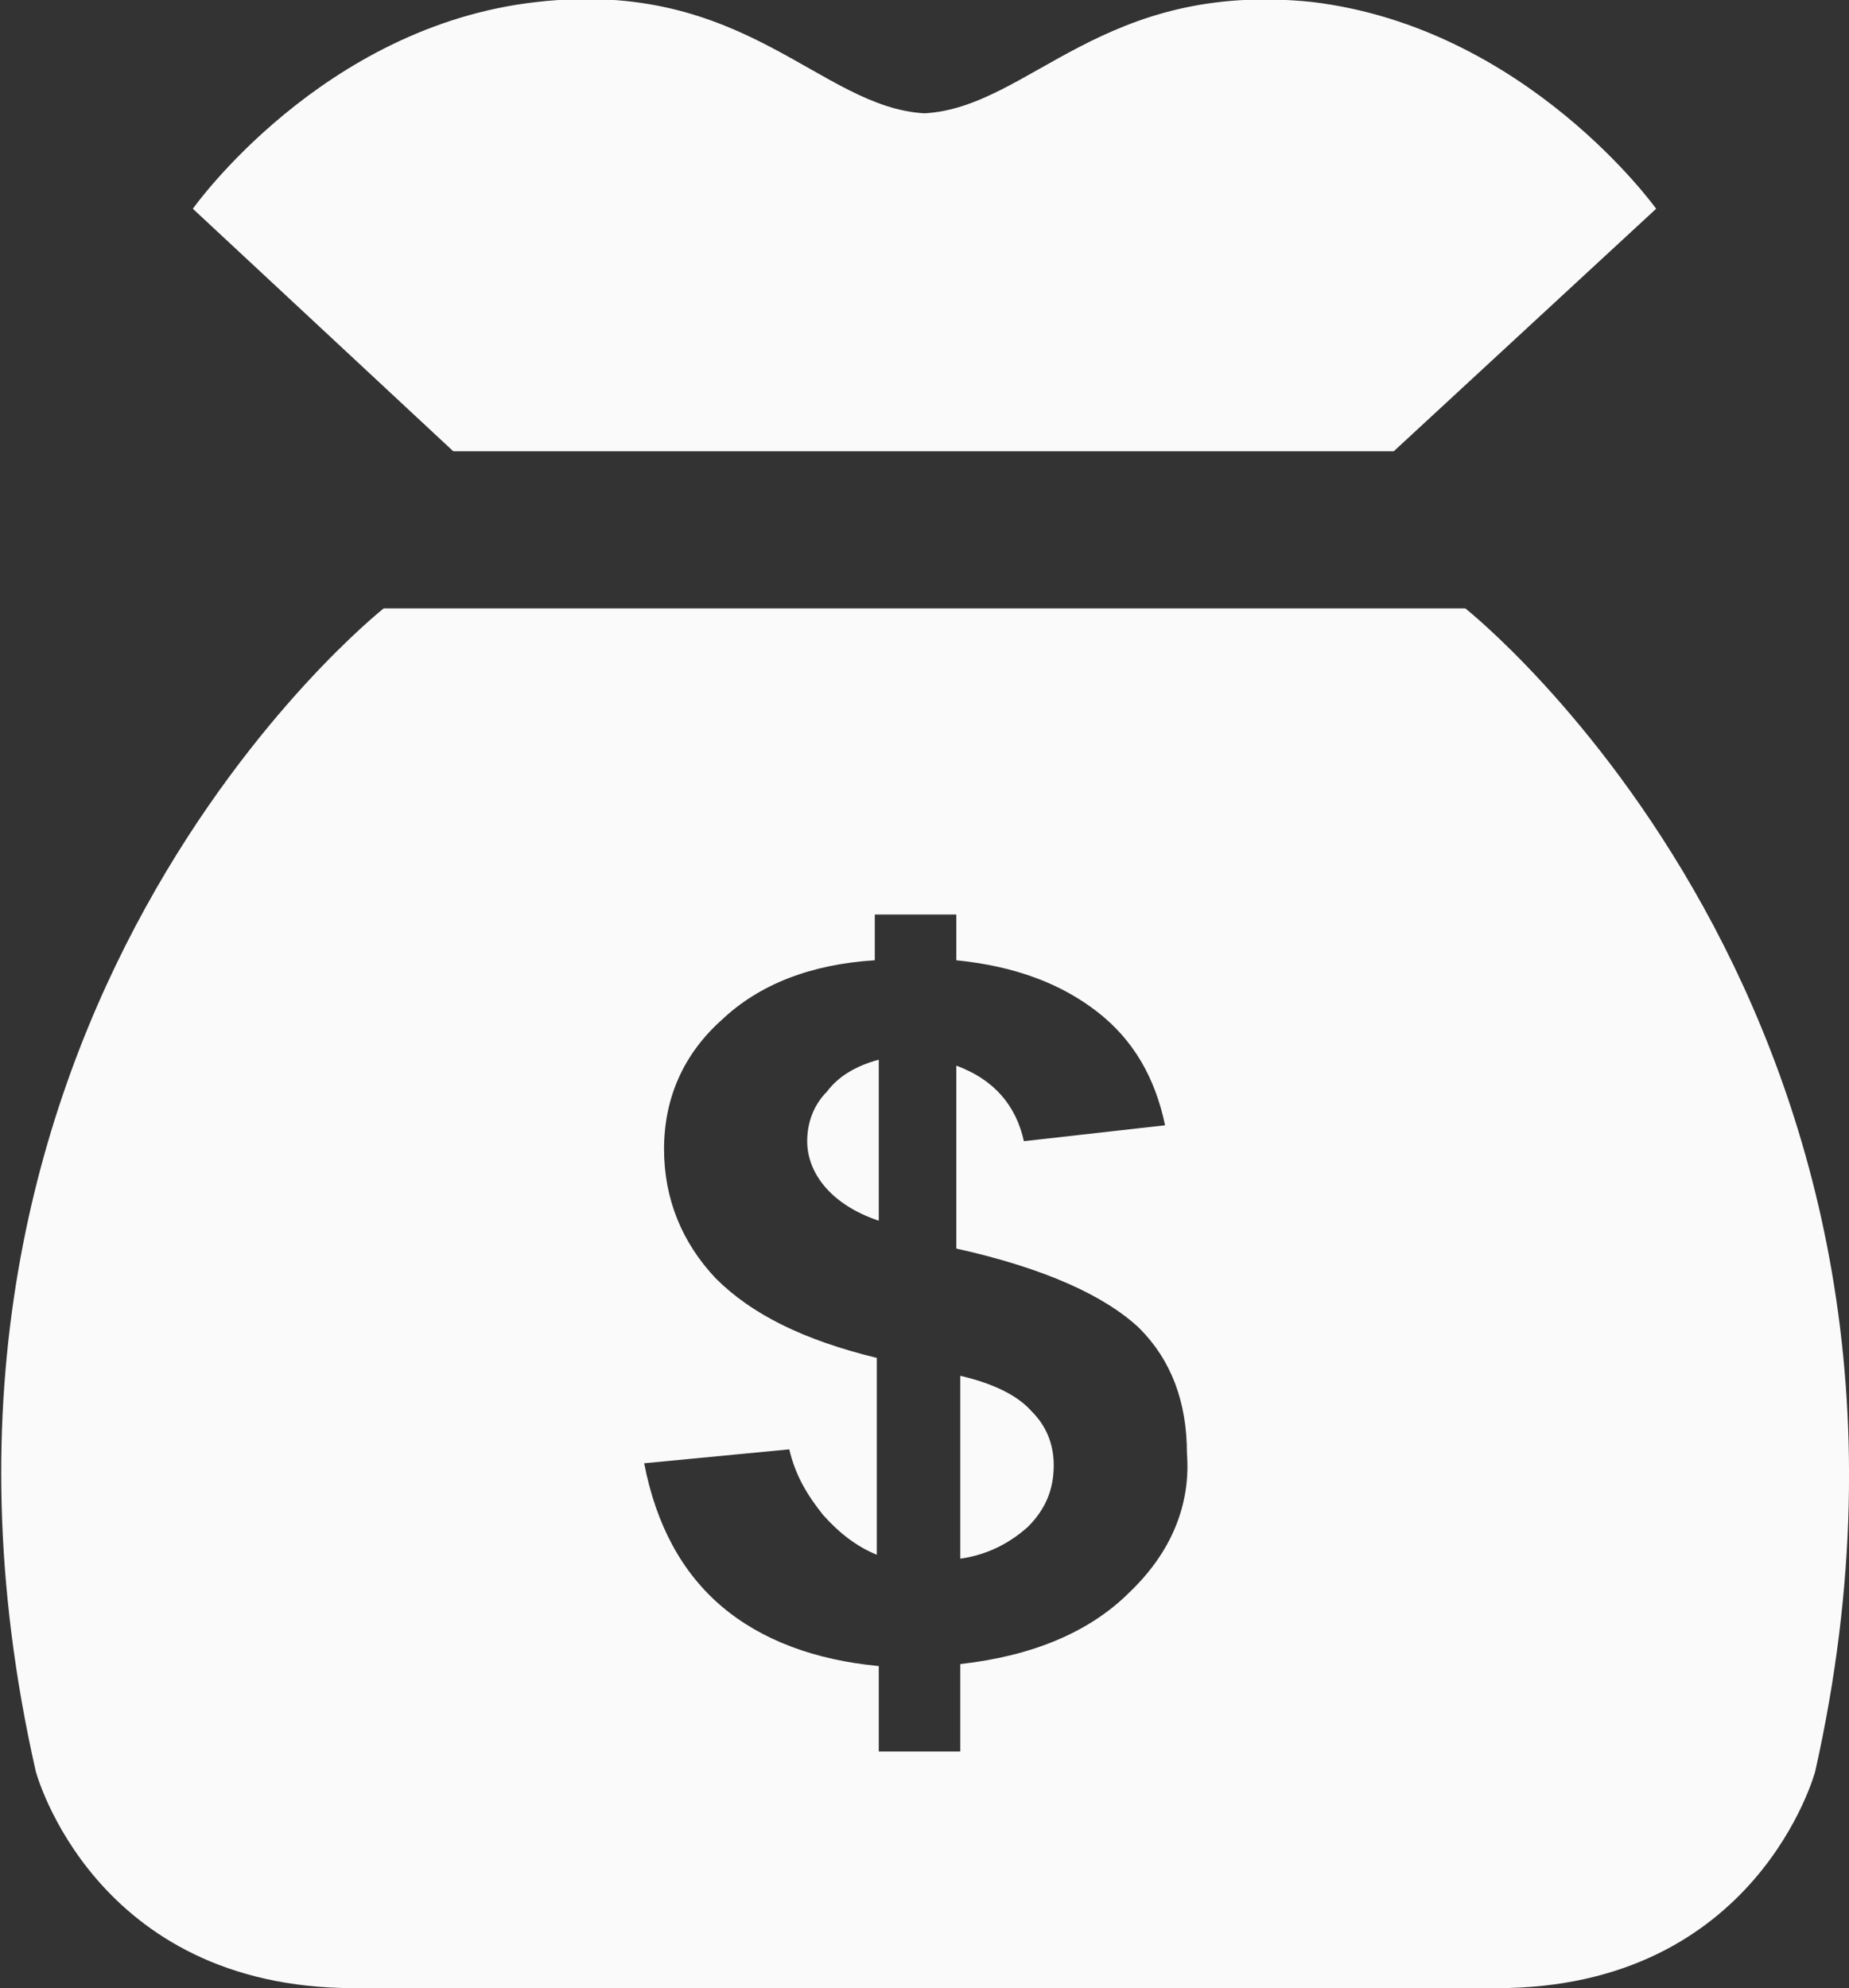 <?xml version="1.0" encoding="utf-8"?>
<!-- Generator: Adobe Illustrator 19.1.0, SVG Export Plug-In . SVG Version: 6.00 Build 0)  -->
<svg version="1.1" id="Layer_1" xmlns="http://www.w3.org/2000/svg" xmlns:xlink="http://www.w3.org/1999/xlink" x="0px" y="0px"
	 viewBox="-24 20.7 93 100" style="enable-background:new -24 20.7 93 100;" xml:space="preserve">
<rect x="-24" y="20.7" width="93" height="100" fill="#333333" stroke="none"/>
<style type="text/css">
	.st0{fill:#FAFAFA;}
</style>
<path class="st0" d="M59.3,31.2L46.1,43.4H-1.2l-13.1-12.2c0,0,6.5-9.2,17.3-10.4c10.5-1.2,14.2,5.3,19.5,5.6
	c5.3-0.3,8.9-6.7,19.5-5.6C52.8,22.1,59.3,31.2,59.3,31.2z"/>
<path class="st0" d="M24.3,89.9v9.2c1.4-0.2,2.5-0.8,3.4-1.6c0.9-0.9,1.3-1.9,1.3-3.1c0-1.1-0.4-2-1.1-2.7
	C27.2,90.9,26,90.3,24.3,89.9z"/>
<path class="st0" d="M16.6,78.1c0,0.8,0.3,1.6,0.9,2.3c0.6,0.7,1.5,1.3,2.7,1.7V74c-1.1,0.3-2,0.8-2.6,1.6
	C16.9,76.3,16.6,77.2,16.6,78.1z"/>
<path class="st0" d="M49.7,51.3H-4.7c0,0-26.1,20.6-17.5,58.5c0,0,2.9,10.9,16,10.9h57.5c13.1,0,16-10.9,16-10.9
	C75.8,71.9,49.7,51.3,49.7,51.3z M32.8,100.8c-2,2-4.9,3.2-8.5,3.6v4.4h-4.1v-4.3c-3.2-0.3-5.9-1.3-7.9-3c-2-1.7-3.3-4.1-3.9-7.2
	l7.3-0.7c0.3,1.3,0.9,2.3,1.7,3.3c0.8,0.9,1.7,1.6,2.7,2v-9.9c-3.7-0.9-6.3-2.2-8.1-4c-1.7-1.8-2.6-4-2.6-6.5c0-2.6,1-4.8,2.9-6.5
	c1.9-1.8,4.5-2.8,7.7-3v-2.3h4.1v2.3c3,0.3,5.3,1.2,7.1,2.6c1.8,1.4,2.9,3.3,3.4,5.7l-7.1,0.8c-0.4-1.8-1.5-3.1-3.4-3.8v9.2
	c4.5,1,7.5,2.4,9.2,4c1.6,1.6,2.4,3.7,2.4,6.3C35.9,96.4,34.9,98.8,32.8,100.8z"/>
</svg>

